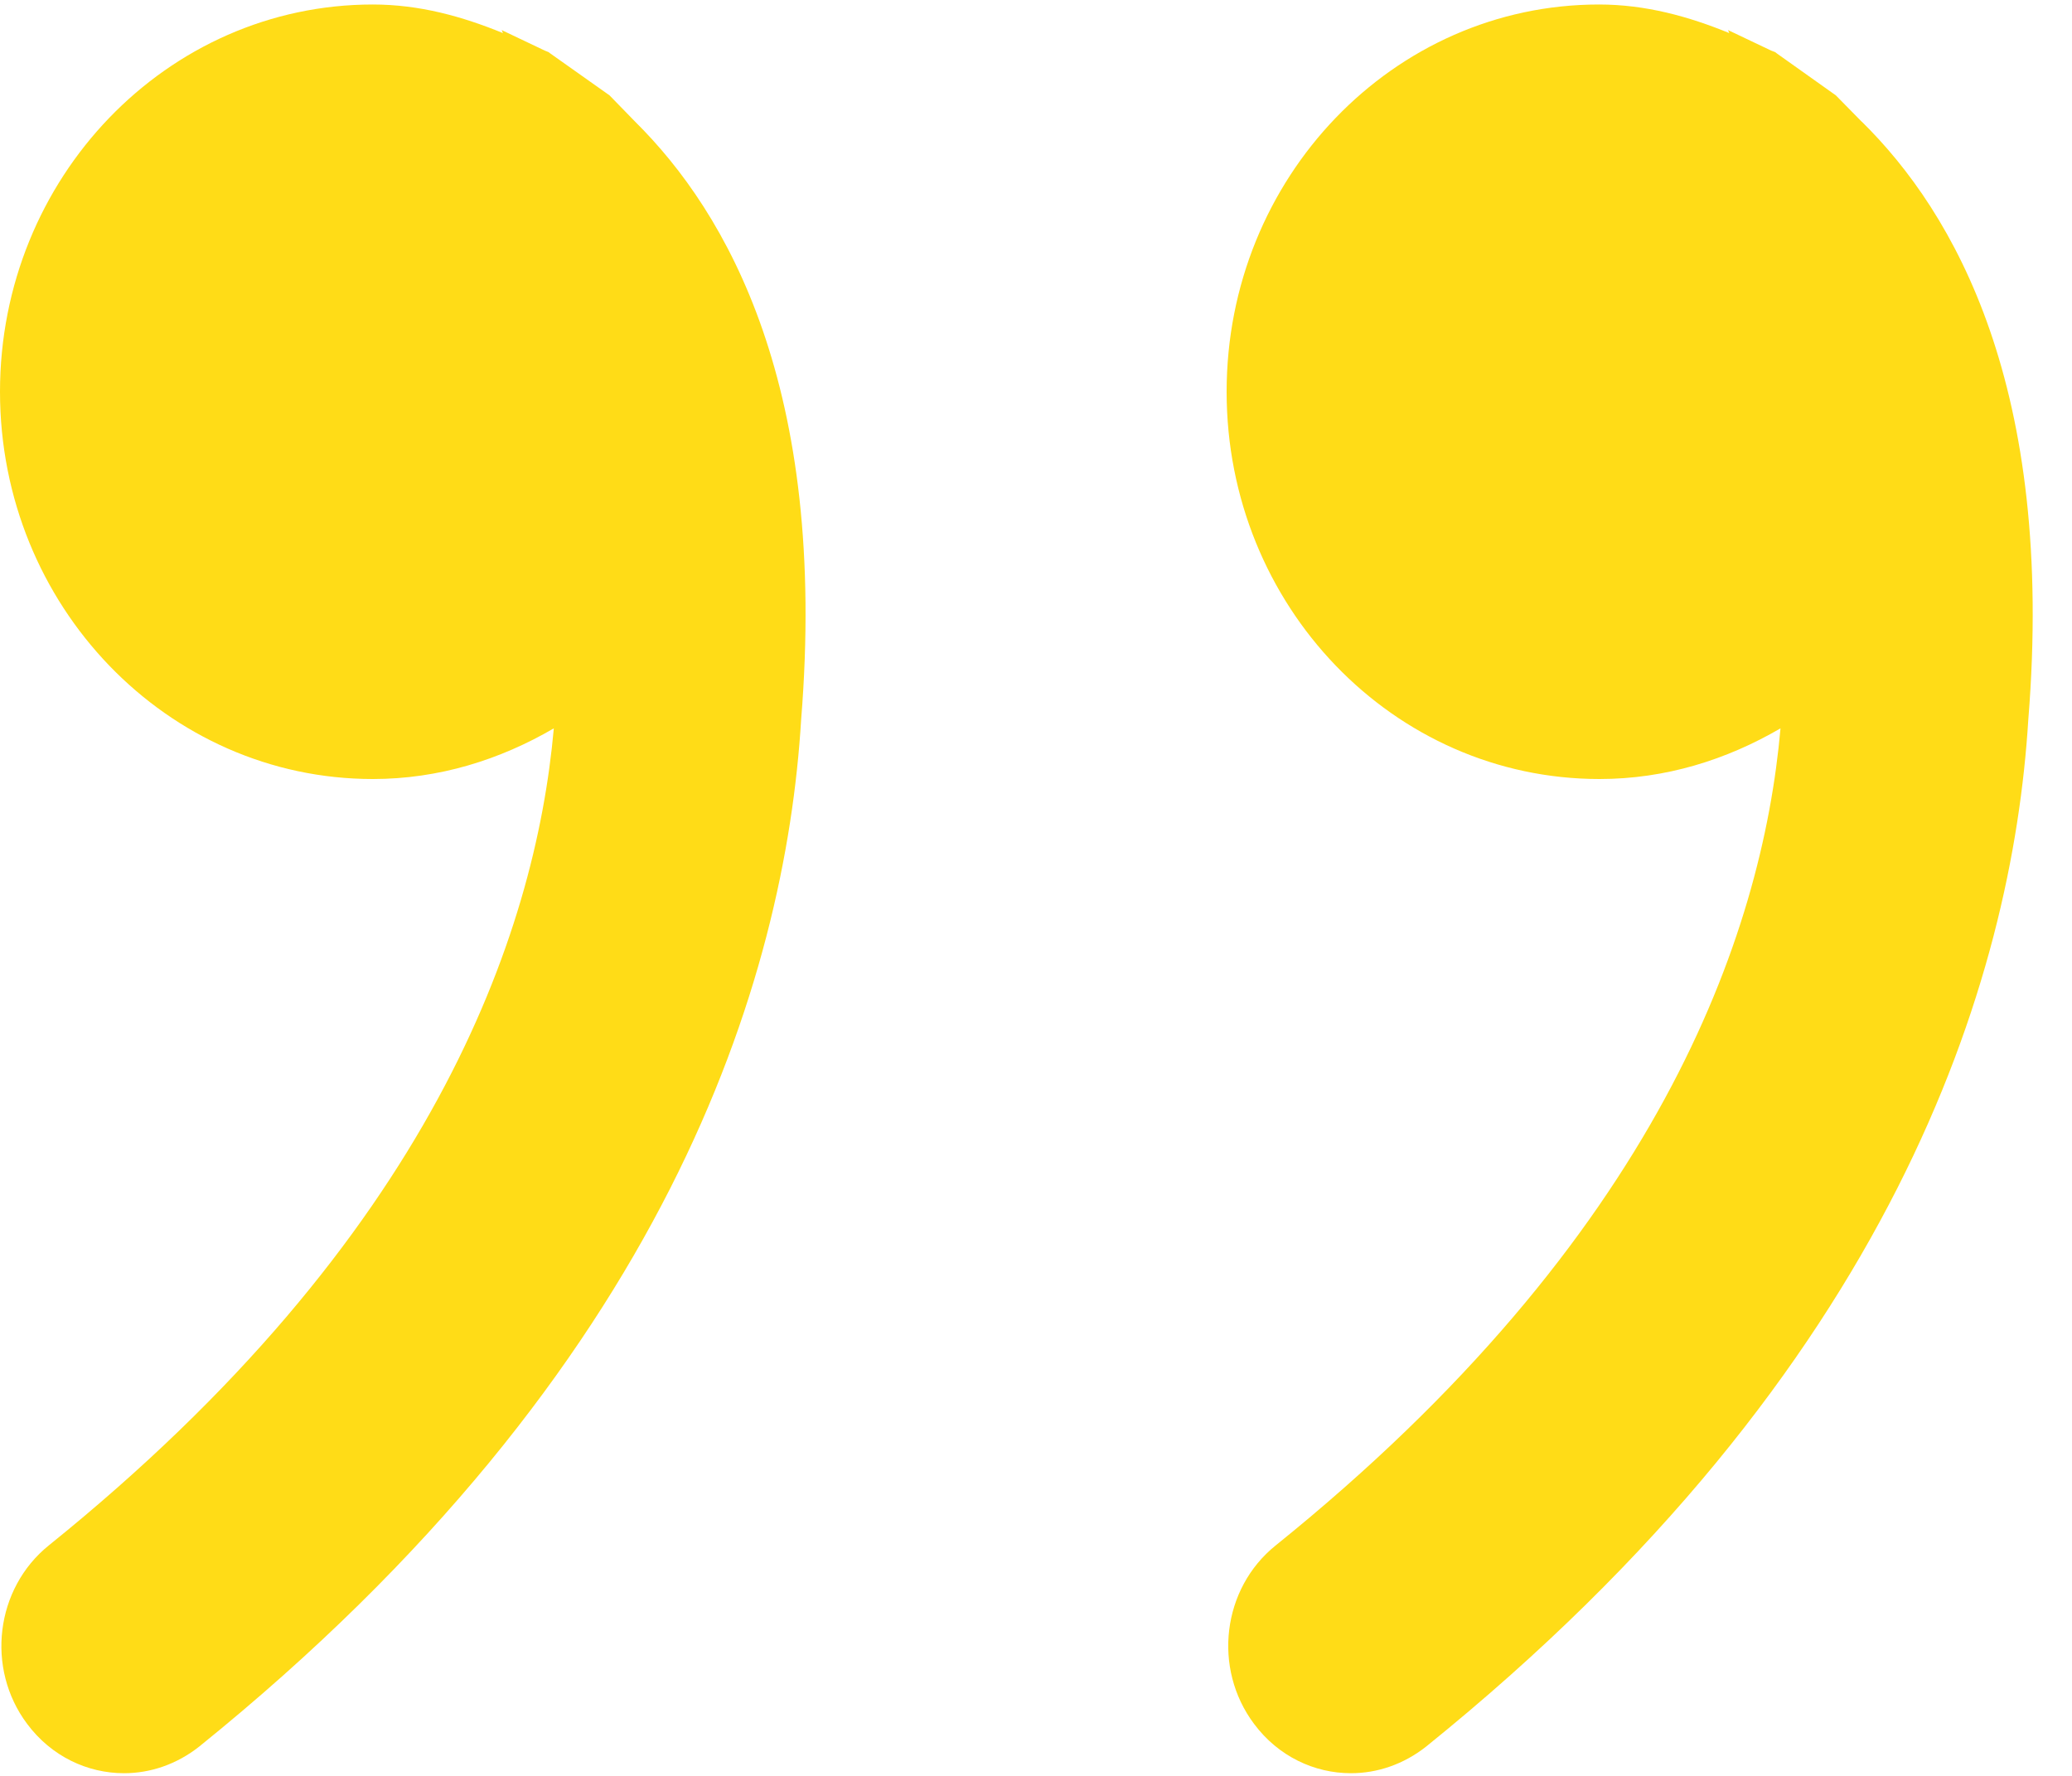 <svg xmlns="http://www.w3.org/2000/svg" width="35" height="30" viewBox="0 0 35 30">
    <g fill="#FFDC17" fill-rule="nonzero">
        <path d="M10.296 1.611L9.3.906 9.265.88 9.201.854 8.474.508l.022.051C7.807.277 7.085.076 6.298.076 2.818.076 0 3.005 0 6.618s2.822 6.542 6.298 6.542c1.116 0 2.147-.325 3.057-.856-.312 3.498-2.074 8.599-8.53 13.802-.902.727-1.069 2.078-.367 3.015.41.551 1.021.834 1.637.834.445 0 .89-.15 1.27-.45 7.923-6.396 9.902-12.963 10.168-17.35.453-5.61-1.249-8.56-2.805-10.1l-.432-.444zM31.448 2.056l-.437-.445-.992-.705-.034-.026-.068-.026-.727-.346.021.051C28.523.277 27.796.076 27.01.076c-3.476 0-6.29 2.929-6.29 6.542s2.814 6.542 6.299 6.542c1.116 0 2.146-.325 3.057-.856-.308 3.498-2.07 8.599-8.526 13.802-.906.727-1.069 2.078-.367 3.015.41.551 1.021.834 1.637.834.445 0 .89-.15 1.27-.45 7.927-6.396 9.902-12.963 10.172-17.35.453-5.61-1.248-8.56-2.813-10.1z"/>
    </g>
</svg>
